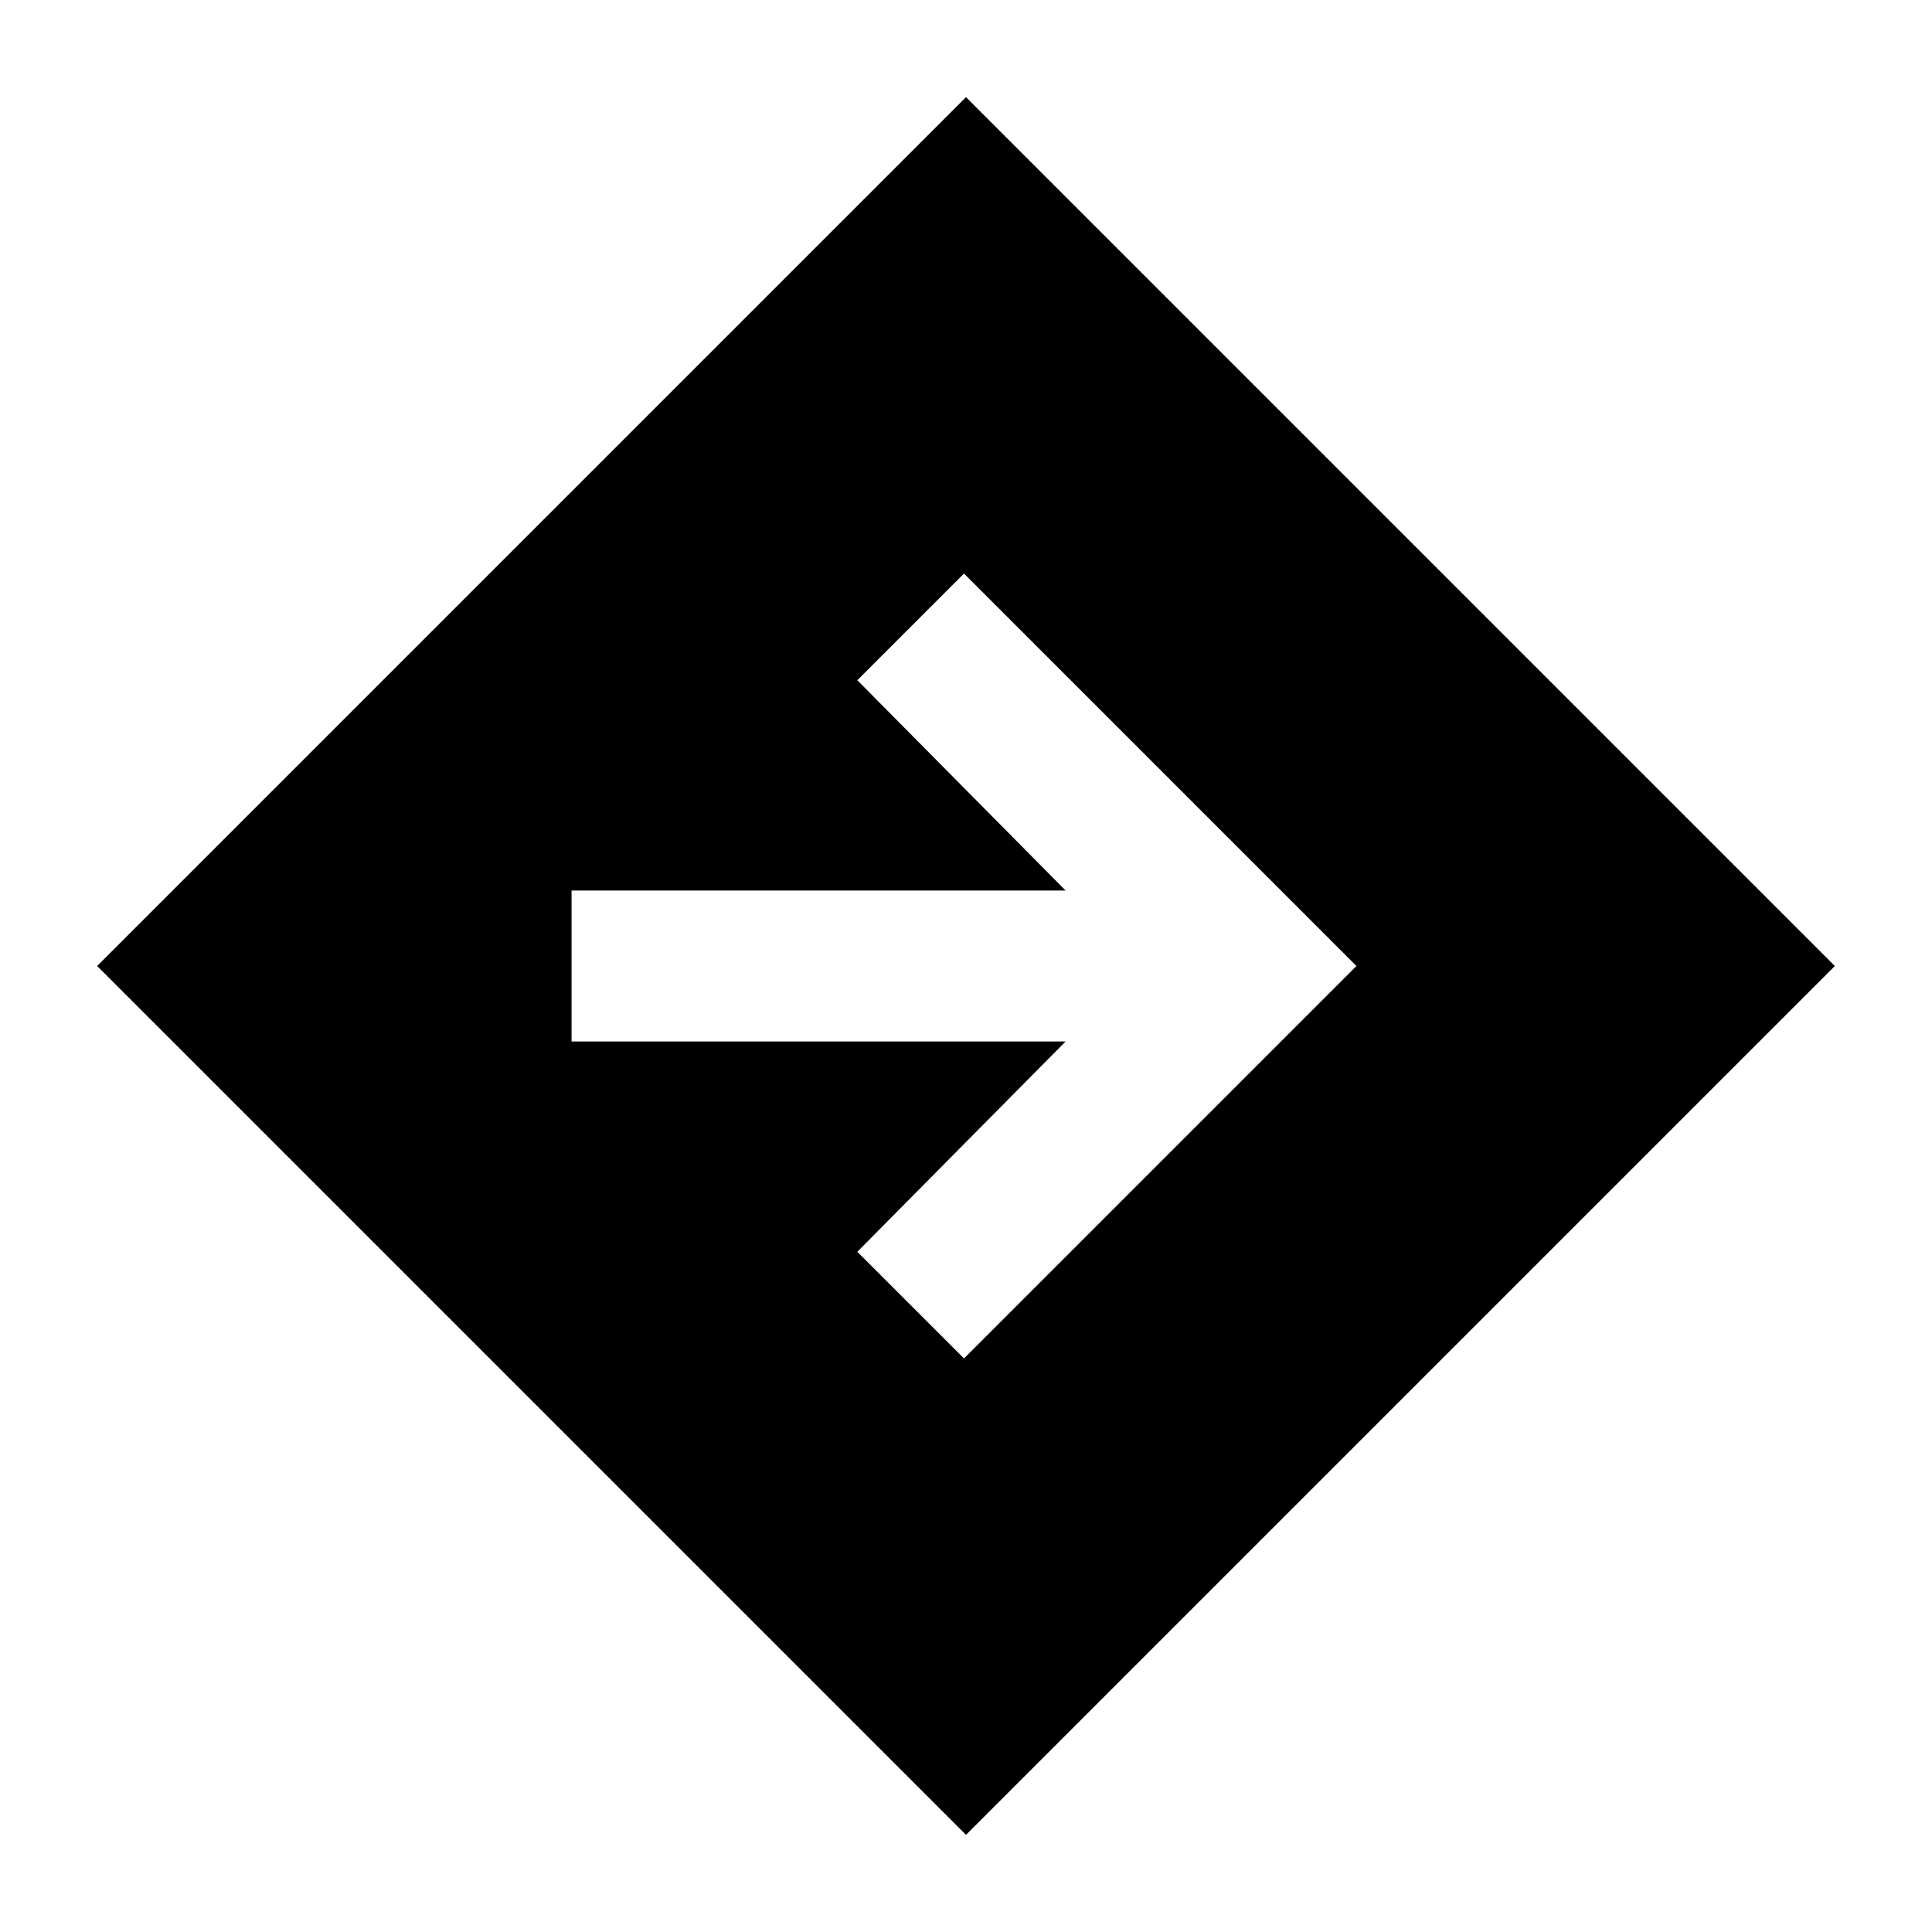 <svg xmlns="http://www.w3.org/2000/svg" height="24" viewBox="0 -960 960 960" width="24"><path d="M480-48.28 48.28-480 480-911.72 911.72-480 480-48.28ZM479-285l195-195-195-195-53 53 103.5 104.5H284v75h245.5L426-338l53 53Z"/></svg>